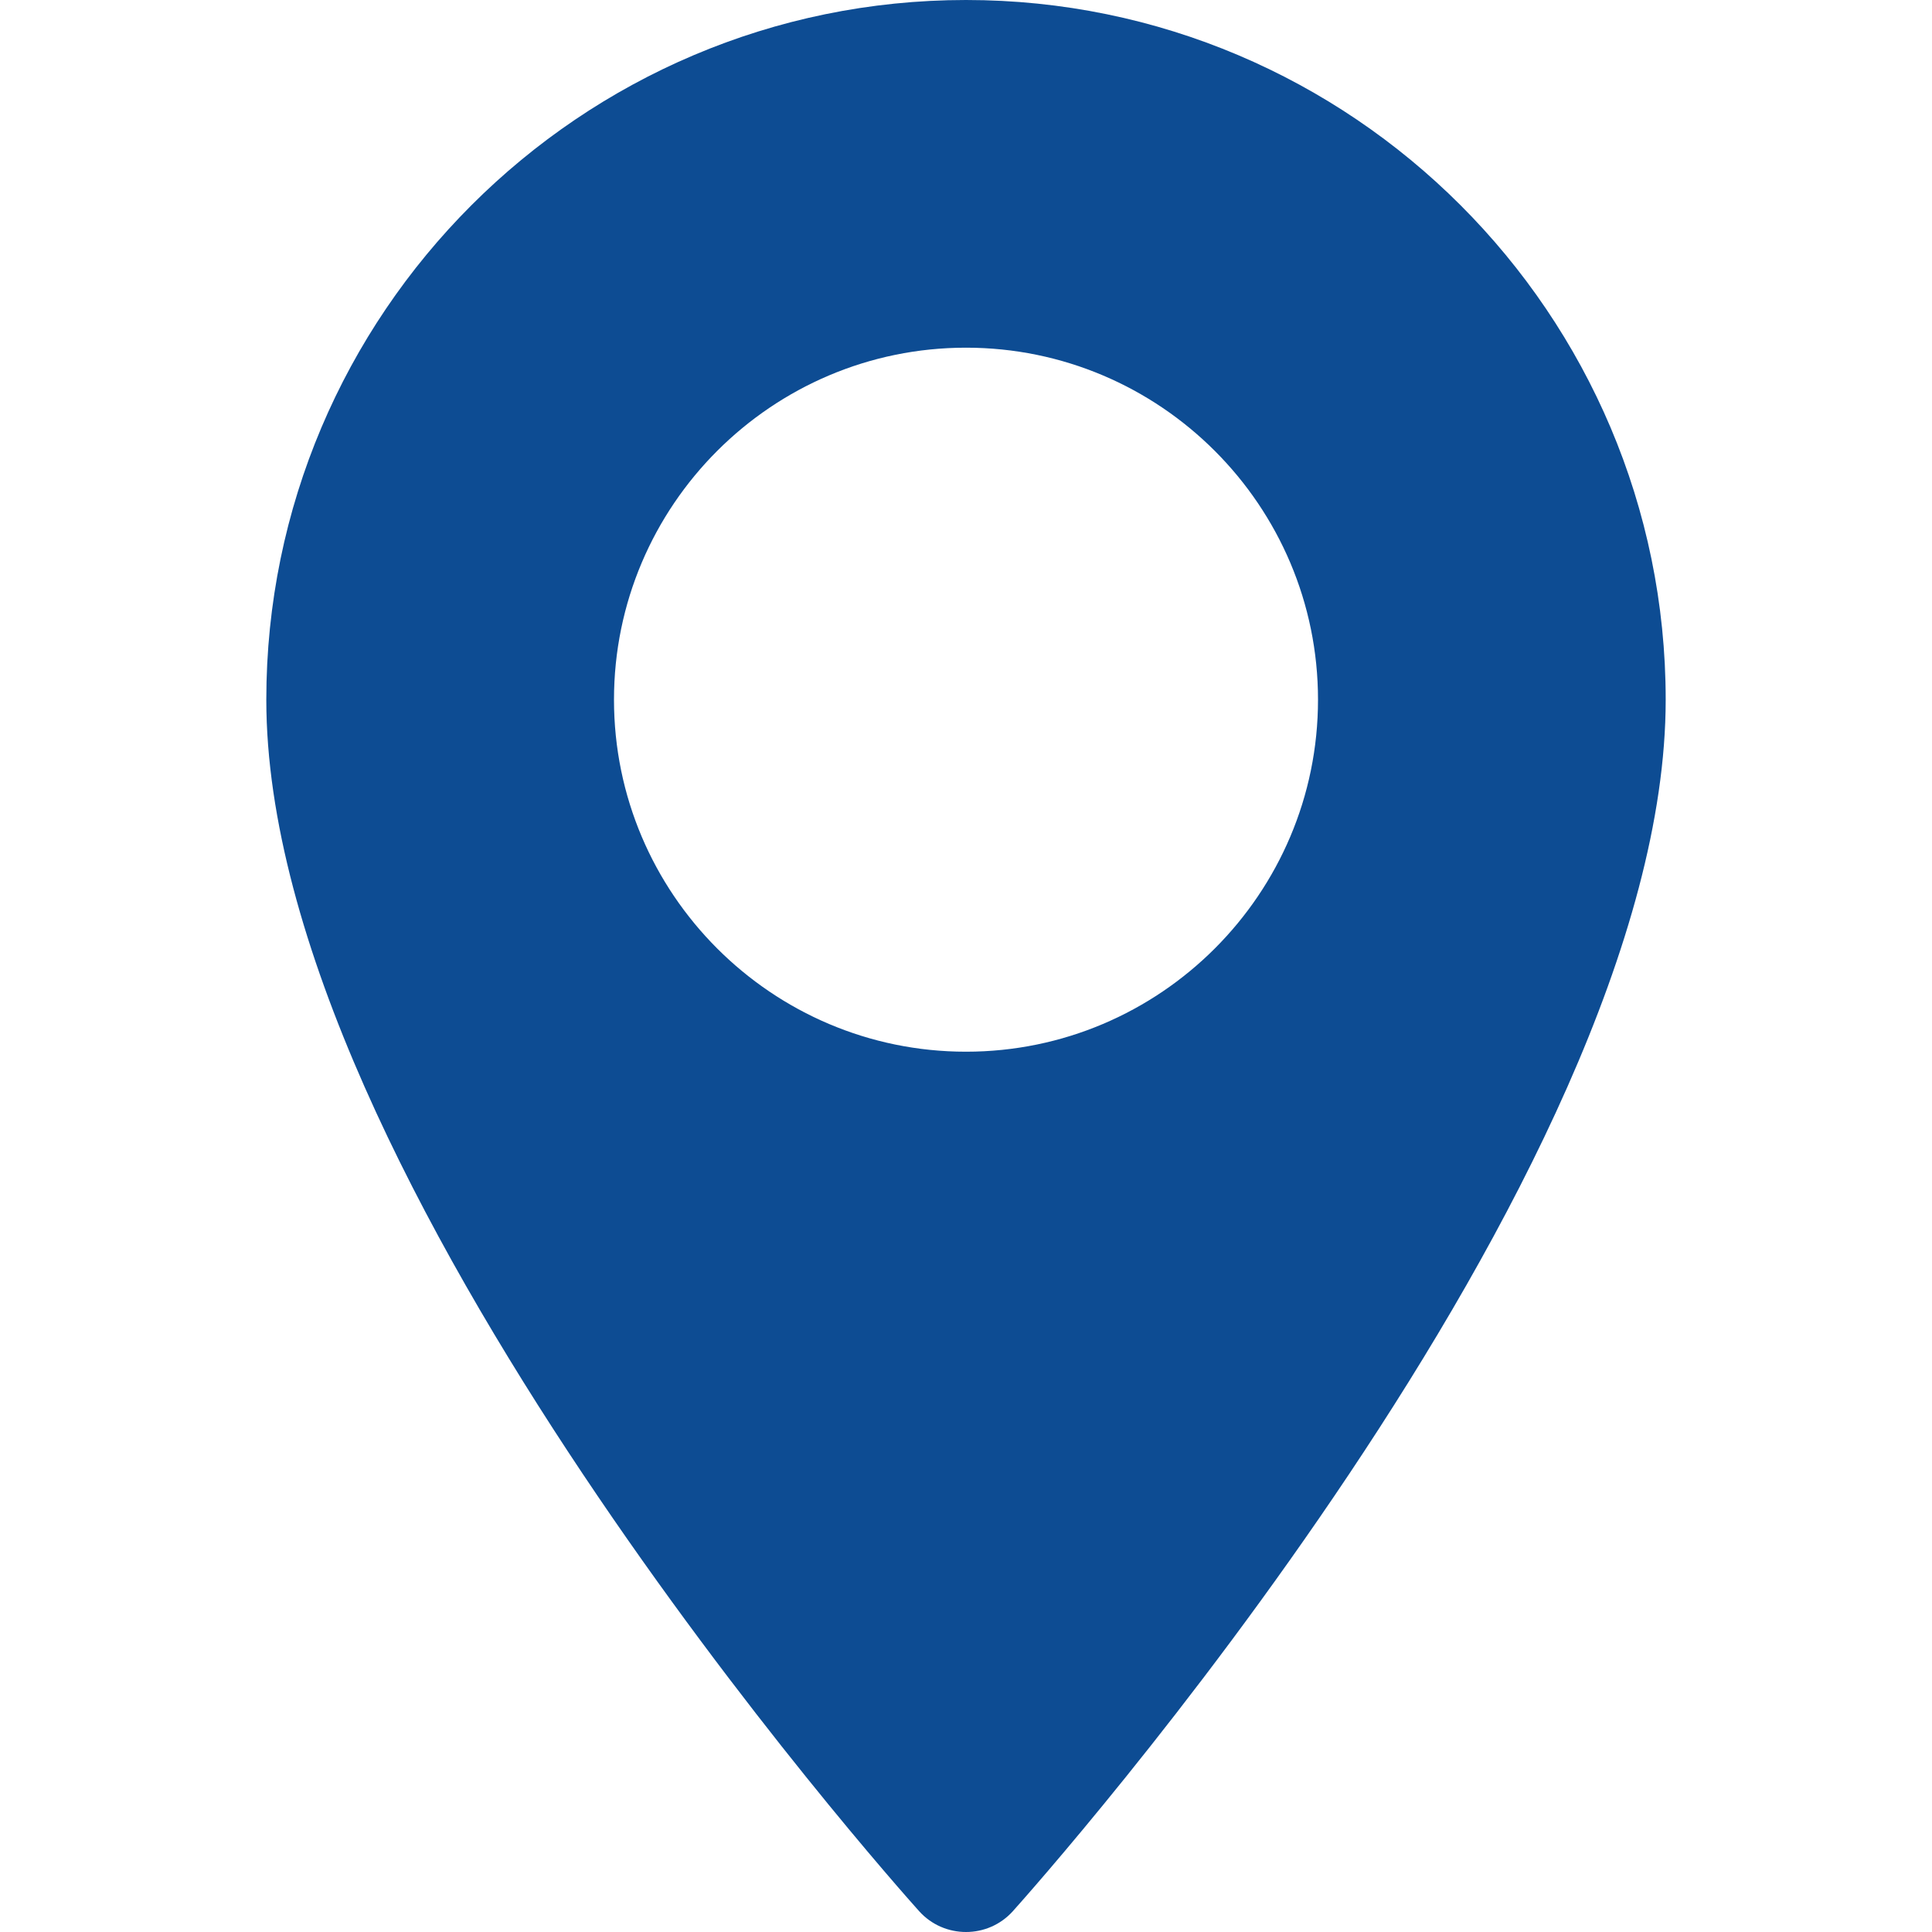 <svg width="25" height="25" viewBox="0 0 25 25" fill="none" xmlns="http://www.w3.org/2000/svg">
<path d="M12.5 0C7.508 0 3.446 4.062 3.446 9.054C3.446 15.25 11.548 24.345 11.893 24.73C12.217 25.09 12.783 25.09 13.107 24.73C13.451 24.345 21.554 15.25 21.554 9.054C21.554 4.062 17.492 0 12.5 0ZM12.5 13.609C9.988 13.609 7.945 11.566 7.945 9.054C7.945 6.542 9.988 4.499 12.5 4.499C15.012 4.499 17.055 6.542 17.055 9.054C17.055 11.566 15.012 13.609 12.5 13.609Z" fill="#0D4C93"/>
</svg>
